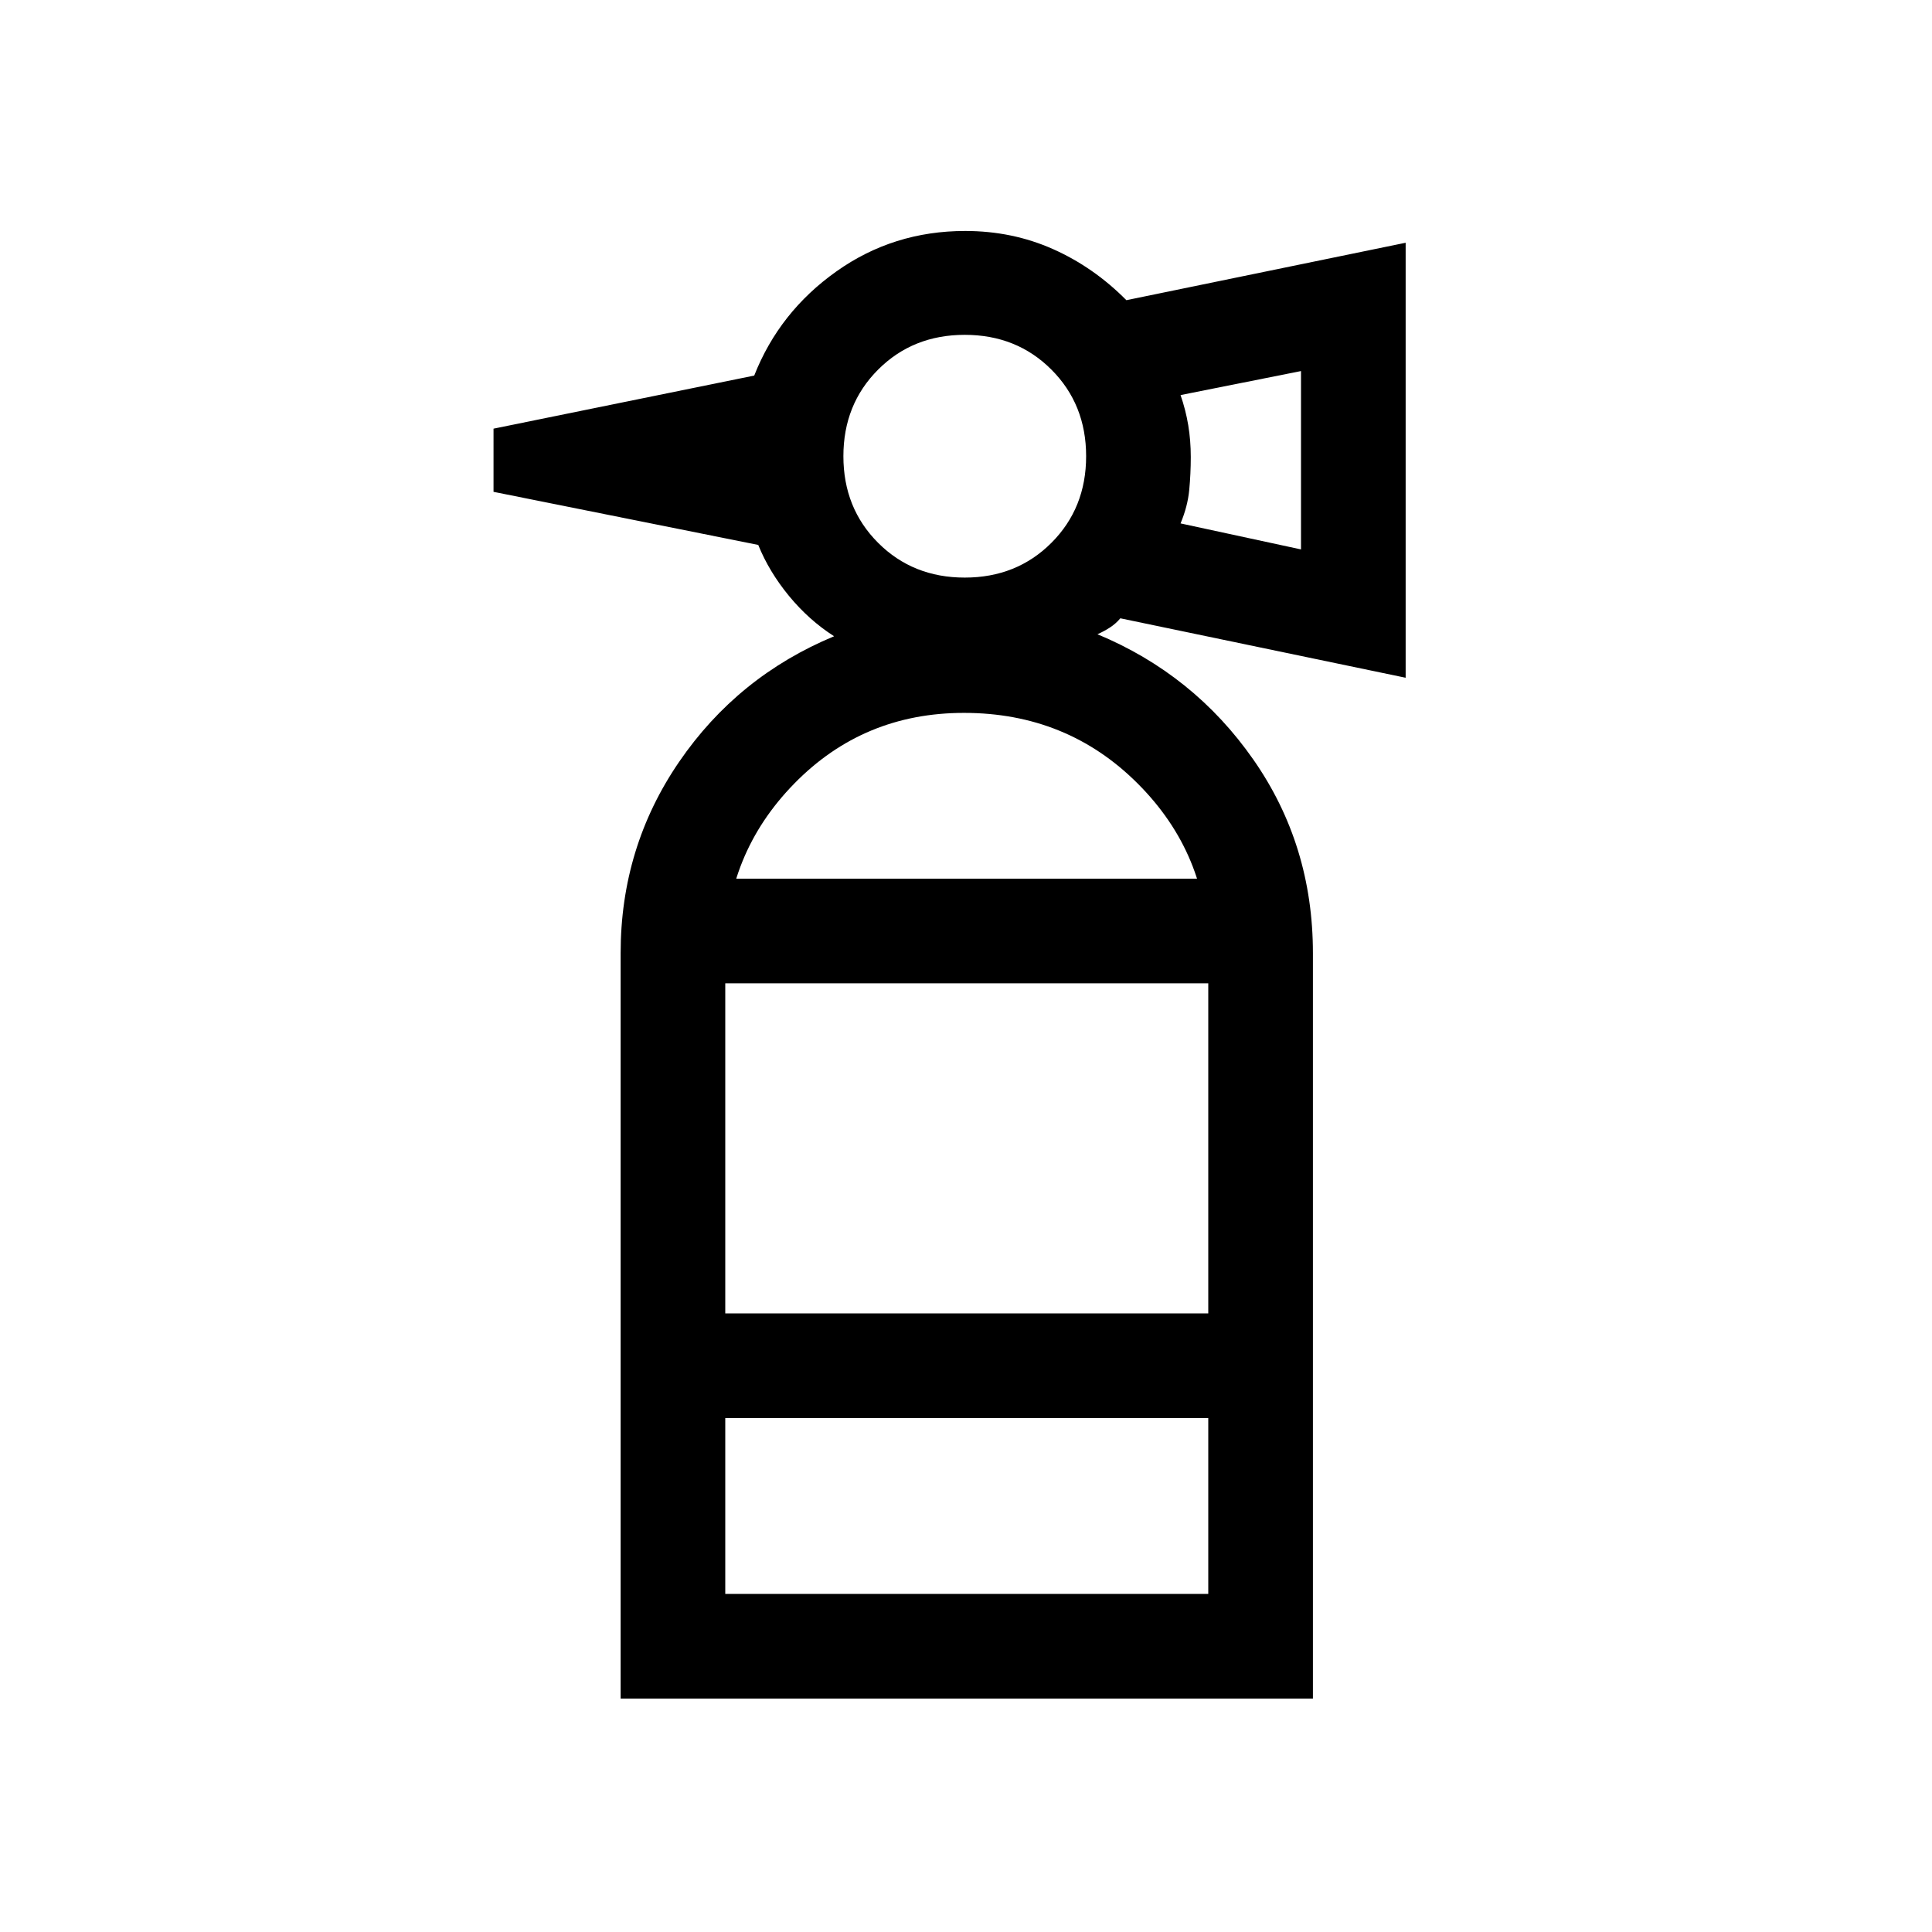 <svg xmlns="http://www.w3.org/2000/svg" height="20" viewBox="0 -960 960 960" width="20"><path d="M308.39-255.39v-231l9.59-36.99h324.4l10 36.99v231H308.39Zm51.99-216v164.01h240v-164.01h-240Zm119-201.61q25.79 0 43.05-17.26 17.26-17.26 17.26-43.05 0-25.78-17.26-43.04-17.26-17.27-43.05-17.27-25.78 0-43.04 17.27-17.26 17.26-17.26 43.04 0 25.79 17.26 43.05Q453.6-673 479.38-673Zm167.08-14v-88.62l-59.85 11.93q2.54 7.31 3.81 14.9 1.27 7.59 1.27 15.88 0 8.3-.77 16.4-.77 8.1-4.31 16.59L646.46-687ZM308.39-486.39q0-52.61 29.07-95.07 29.08-42.46 77-62.39-12.51-8-22.41-20.03-9.9-12.04-15.28-25.35l-131.54-26.38V-747l129.54-26.38q12.46-31.62 40.79-51.73 28.33-20.12 64.03-20.12 23.41 0 43.64 9t36.46 25.39l138.77-28.54v216.15l-141.77-29.54q-2.21 2.64-5.11 4.54-2.91 1.9-6.27 3.38 47.92 19.93 77.5 62.32 29.57 42.4 29.57 96.14h-52q0-49.23-35.09-84.3-35.1-35.08-86.29-35.08-49.97 0-84.29 35.08-34.33 35.07-34.33 84.3h-51.99Zm0 370.39v-139.39h51.99V-168h240v-87.39h52V-116H308.39Z"/></svg>